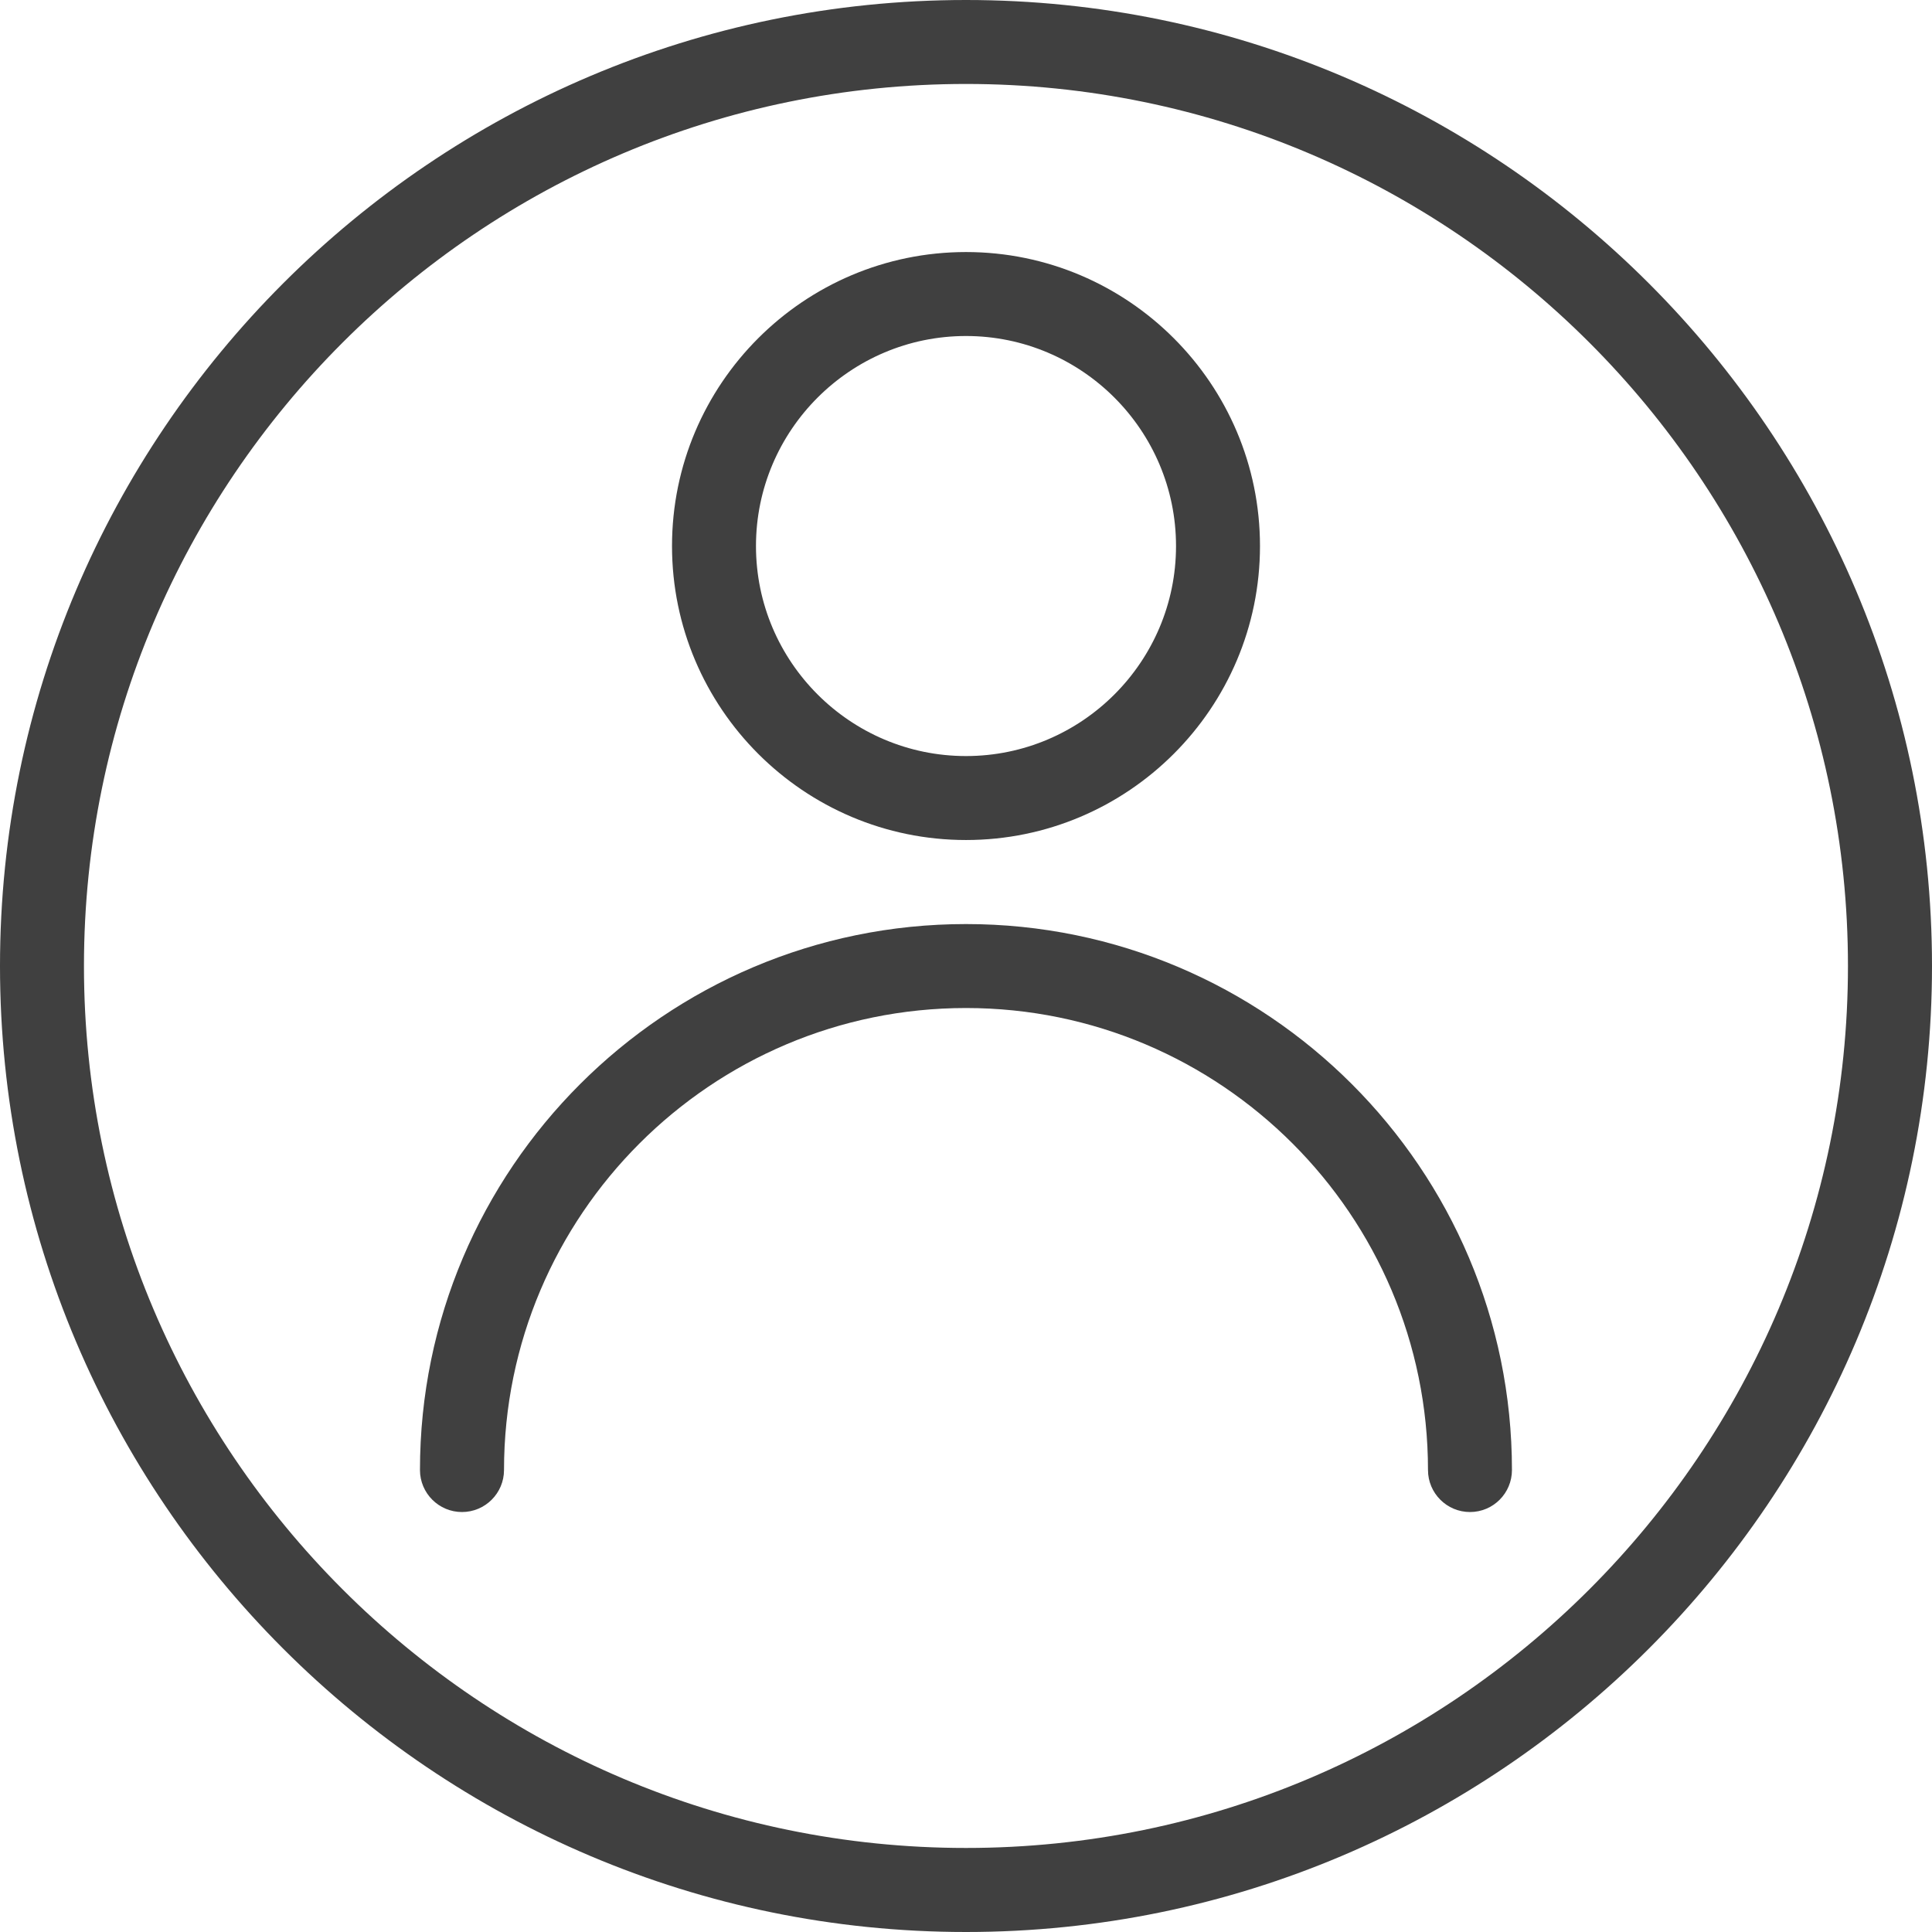 <svg width="24" height="24" viewBox="0 0 24 24" fill="none" xmlns="http://www.w3.org/2000/svg">
<g clip-path="url(#clip0_2306_439)">
<path d="M12 0C5.383 0 0 5.383 0 12C0 18.617 5.383 24 12 24C18.617 24 24 18.617 24 12C24 5.383 18.617 0 12 0ZM12 22.956C5.958 22.956 1.043 18.042 1.043 12C1.043 5.958 5.958 1.043 12 1.043C18.042 1.043 22.956 5.958 22.956 12C22.956 18.042 18.042 22.956 12 22.956Z" fill="#404040"/>
<path d="M12 11.479C8.26 11.479 5.217 14.521 5.217 18.261C5.217 18.549 5.451 18.783 5.739 18.783C6.027 18.783 6.261 18.549 6.261 18.261C6.261 15.096 8.835 12.522 12 12.522C15.165 12.522 17.739 15.096 17.739 18.261C17.739 18.549 17.973 18.783 18.261 18.783C18.549 18.783 18.782 18.549 18.782 18.261C18.782 14.521 15.74 11.479 12 11.479Z" fill="#404040"/>
<path d="M12 3.131C9.986 3.131 8.348 4.769 8.348 6.783C8.348 8.797 9.986 10.435 12 10.435C14.014 10.435 15.652 8.797 15.652 6.783C15.652 4.769 14.014 3.131 12 3.131ZM12 9.392C10.562 9.392 9.391 8.221 9.391 6.783C9.391 5.345 10.562 4.174 12 4.174C13.438 4.174 14.609 5.345 14.609 6.783C14.609 8.221 13.438 9.392 12 9.392Z" fill="#404040"/>
</g>
<defs>
<clipPath id="clip0_2306_439">
<rect width="24" height="24" fill="white"/>
</clipPath>
</defs>
</svg>
